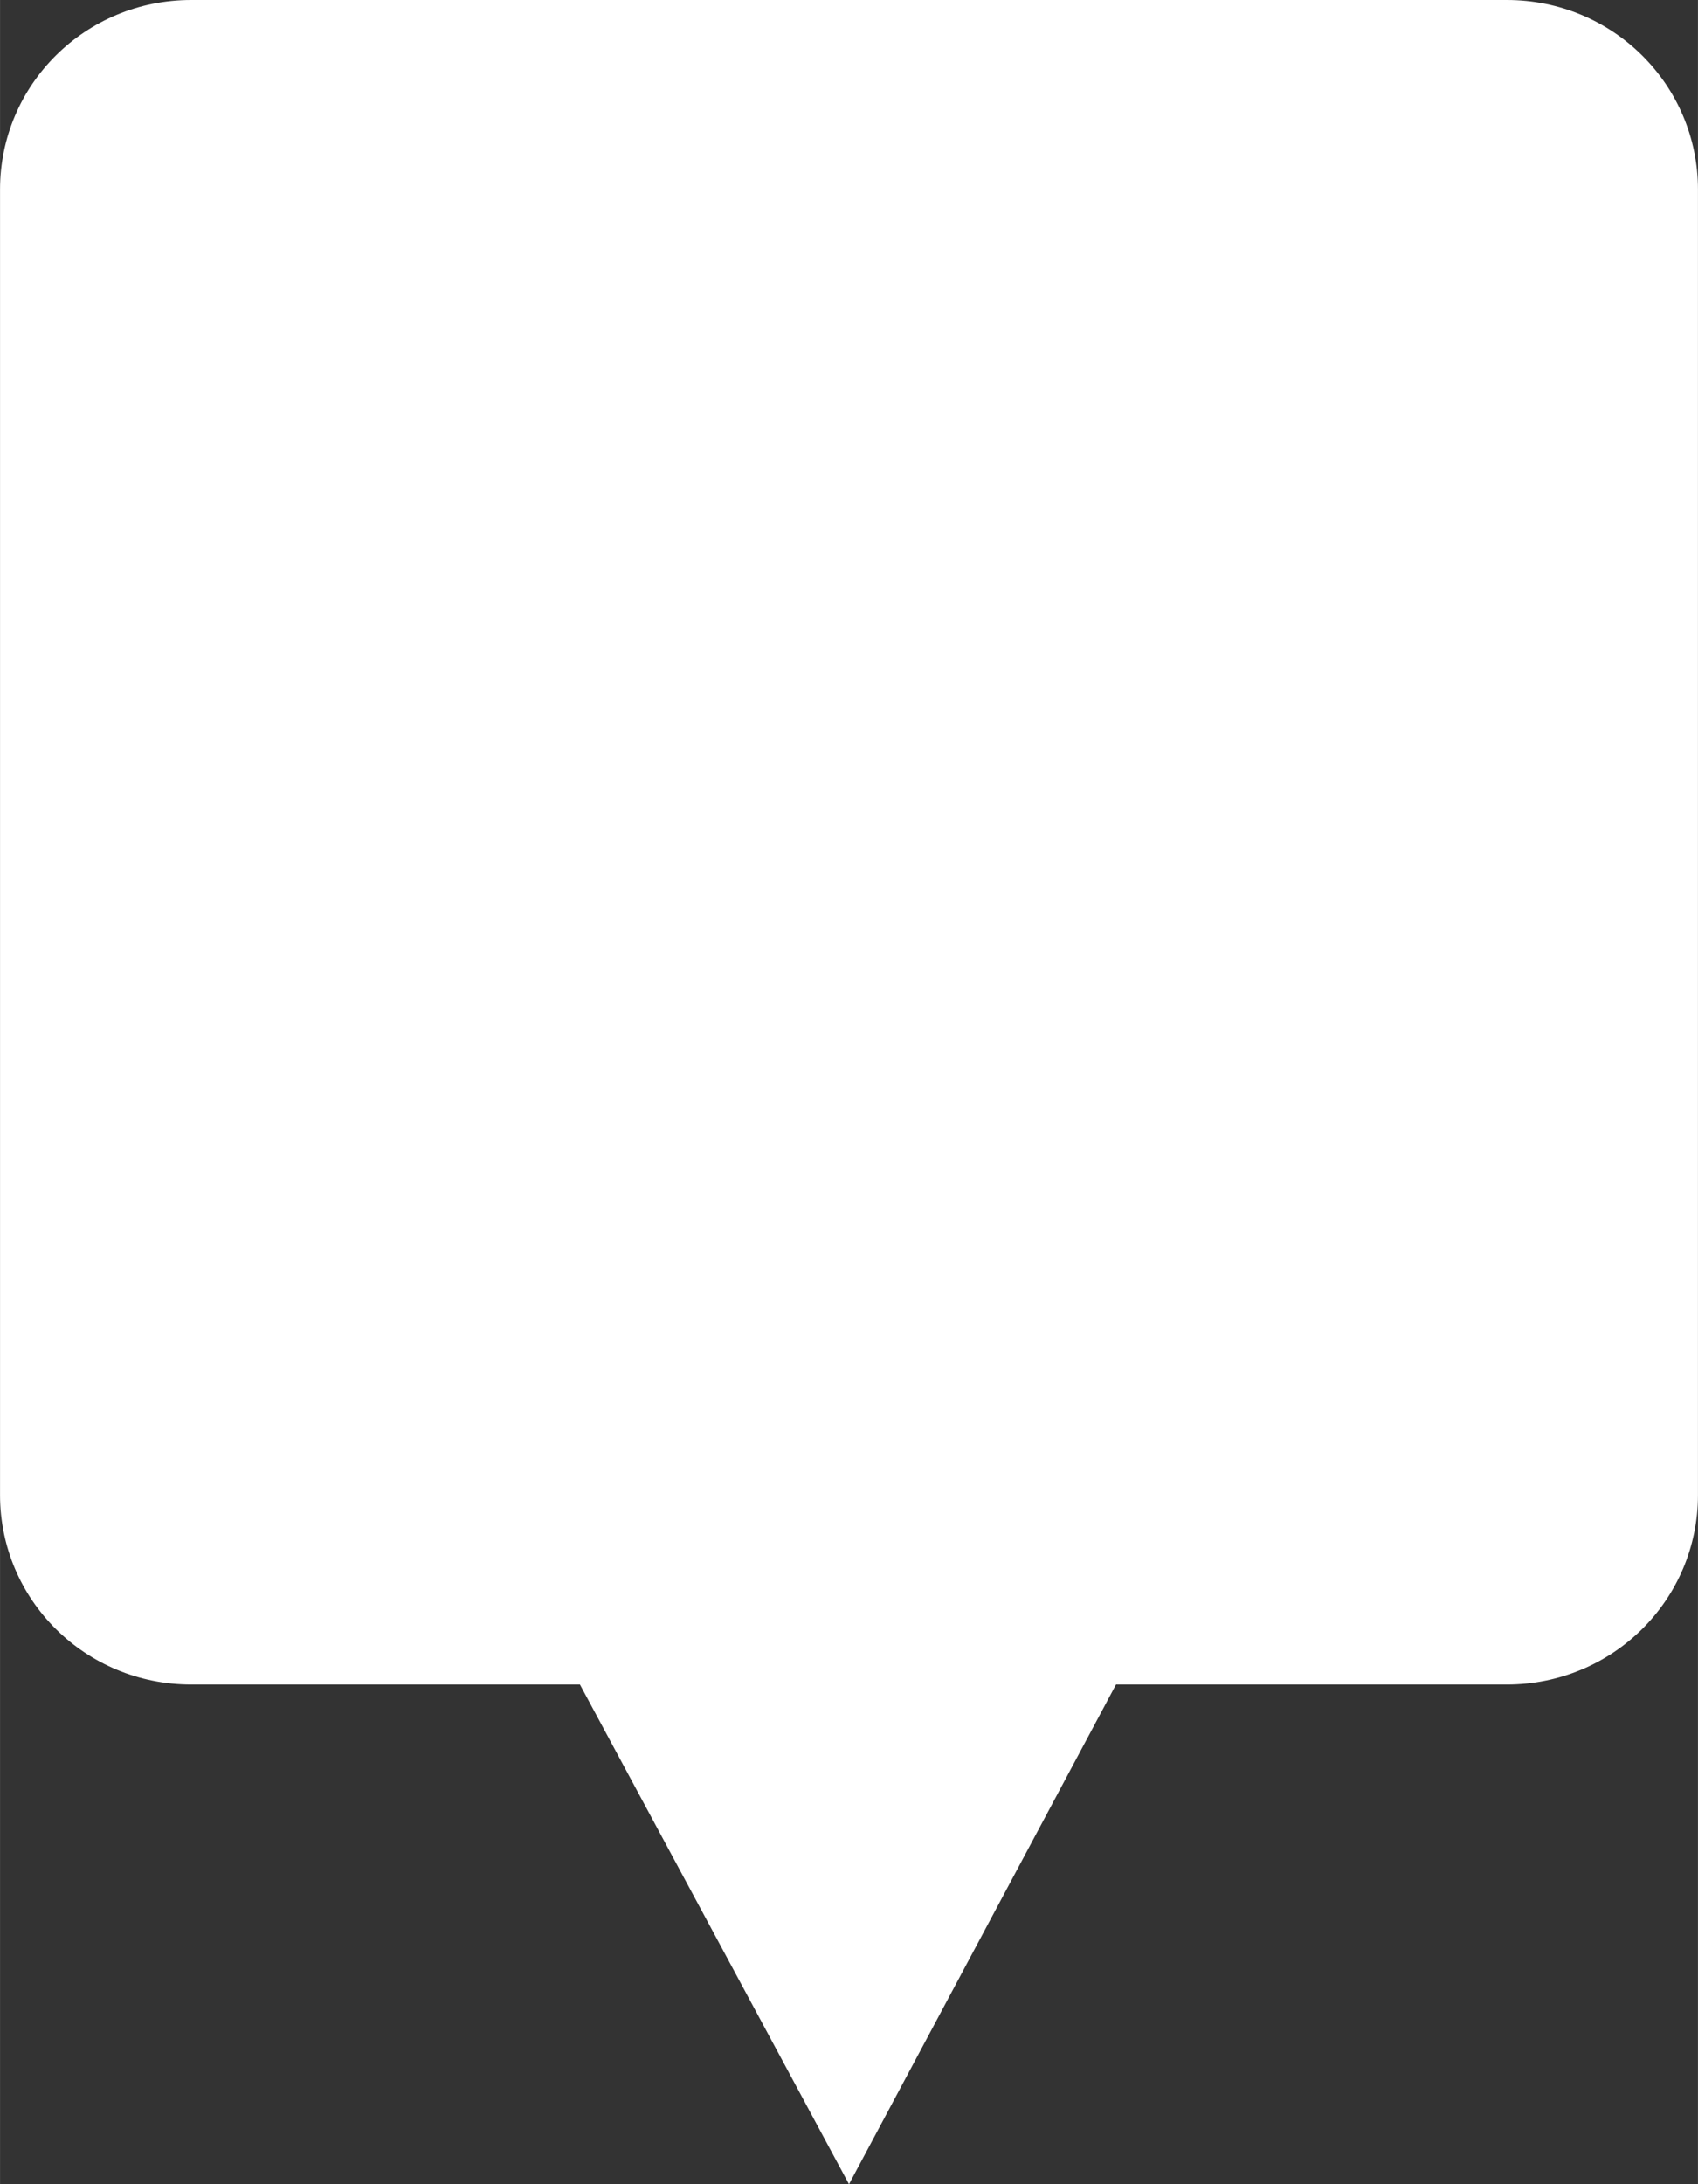 <?xml version="1.0" encoding="UTF-8"?>
<svg width="28" height="36" version="1.1" viewBox="0 0 7.408 9.525" xmlns="http://www.w3.org/2000/svg">
 <rect x="0" y="0" width="7.408" height="9.525" fill="#333333" stroke="none"/>
 <path d="m0.834 0c-0.462 0-0.834 0.369-0.834 0.827v5.692c0 0.458 0.372 0.827 0.834 0.827h1.696l1.174 2.179 1.165-2.179h1.705c0.462 0 0.834-0.369 0.834-0.827v-5.692c0-0.458-0.372-0.827-0.834-0.827z" fill="#fff" stroke-linecap="round" stroke-width=".266"/>
</svg>
